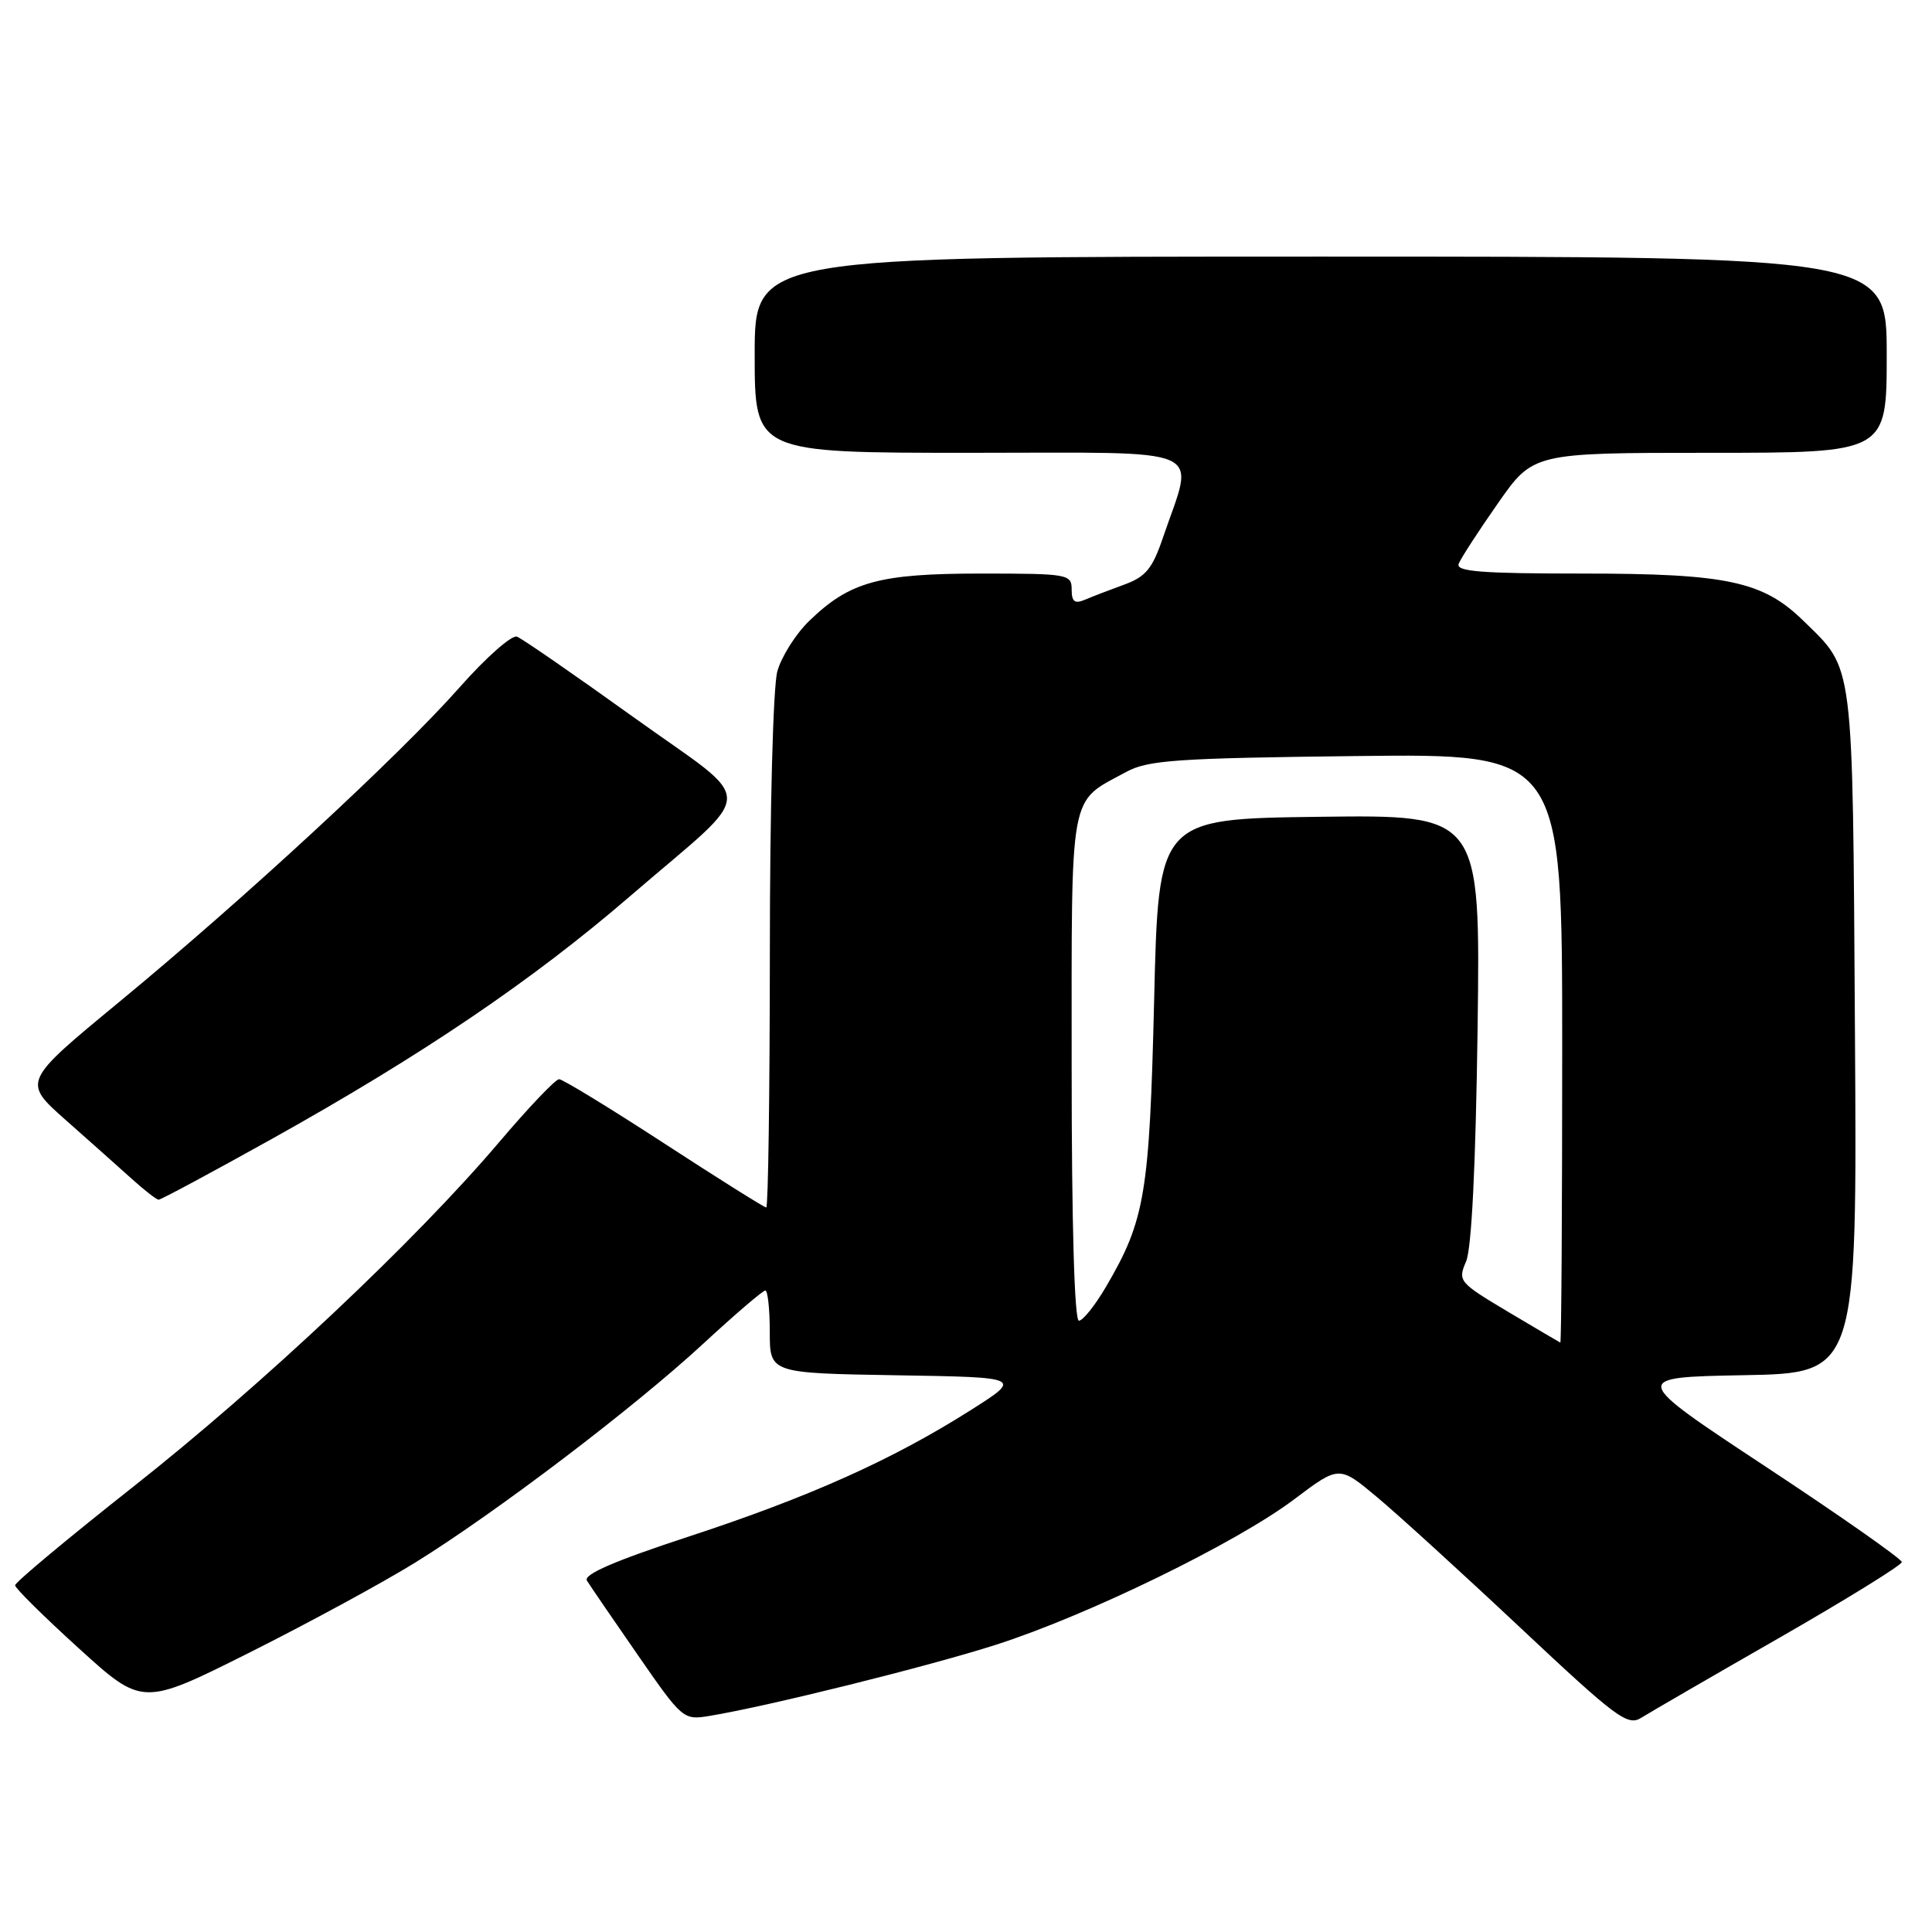 <?xml version="1.0" encoding="UTF-8" standalone="no"?>
<!DOCTYPE svg PUBLIC "-//W3C//DTD SVG 1.1//EN" "http://www.w3.org/Graphics/SVG/1.1/DTD/svg11.dtd" >
<svg xmlns="http://www.w3.org/2000/svg" xmlns:xlink="http://www.w3.org/1999/xlink" version="1.1" viewBox="0 0 256 256">
 <g >
 <path fill="currentColor"
d=" M 235.75 217.03 C 244.69 211.90 252.00 207.38 252.00 206.98 C 252.00 206.58 243.91 200.90 234.01 194.37 C 216.03 182.50 216.03 182.50 231.05 182.22 C 246.08 181.95 246.08 181.95 245.79 136.72 C 245.47 86.82 245.73 88.88 238.93 82.23 C 233.59 77.02 228.82 76.00 209.71 76.00 C 196.27 76.00 192.89 75.73 193.28 74.71 C 193.56 73.99 195.89 70.39 198.47 66.71 C 203.15 60.00 203.15 60.00 226.58 60.00 C 250.00 60.00 250.00 60.00 250.00 47.00 C 250.00 34.00 250.00 34.00 175.00 34.00 C 100.00 34.00 100.00 34.00 100.00 47.00 C 100.00 60.00 100.00 60.00 128.58 60.00 C 160.79 60.00 158.29 58.90 154.09 71.26 C 152.69 75.37 151.81 76.43 148.95 77.47 C 147.05 78.16 144.71 79.06 143.75 79.47 C 142.40 80.04 142.00 79.73 142.00 78.11 C 142.00 76.08 141.54 76.00 129.97 76.00 C 116.49 76.00 112.60 77.07 107.24 82.26 C 105.45 83.99 103.54 87.01 103.00 88.96 C 102.44 90.96 102.01 107.19 102.01 126.25 C 102.00 144.81 101.79 160.00 101.53 160.00 C 101.28 160.00 95.19 156.18 88.00 151.50 C 80.81 146.82 74.55 143.00 74.08 143.00 C 73.60 143.00 70.01 146.78 66.09 151.40 C 55.01 164.44 34.80 183.48 17.63 197.02 C 9.03 203.81 2.00 209.67 2.00 210.06 C 2.00 210.44 5.80 214.20 10.44 218.41 C 18.88 226.08 18.88 226.08 33.09 218.96 C 40.90 215.04 50.79 209.67 55.05 207.03 C 65.79 200.37 84.00 186.53 93.16 178.07 C 97.37 174.18 101.08 171.00 101.41 171.00 C 101.73 171.00 102.00 173.46 102.00 176.48 C 102.00 181.95 102.00 181.95 118.75 182.23 C 135.50 182.50 135.50 182.50 128.50 186.93 C 118.14 193.48 107.21 198.37 91.27 203.60 C 81.41 206.83 77.27 208.63 77.77 209.44 C 78.17 210.09 81.20 214.52 84.50 219.28 C 90.42 227.83 90.55 227.94 94.00 227.37 C 101.72 226.10 123.05 220.80 132.00 217.93 C 144.20 214.01 163.82 204.44 171.47 198.68 C 177.44 194.18 177.44 194.18 182.42 198.34 C 185.17 200.63 193.73 208.43 201.45 215.68 C 214.25 227.70 215.68 228.76 217.50 227.60 C 218.60 226.91 226.81 222.15 235.75 217.03 Z  M 36.01 150.92 C 56.01 139.76 70.55 129.91 83.50 118.74 C 100.56 104.04 100.50 106.92 83.93 95.02 C 76.13 89.42 69.19 84.62 68.50 84.36 C 67.82 84.10 64.38 87.13 60.88 91.10 C 52.87 100.15 32.41 119.06 15.74 132.81 C 2.98 143.34 2.98 143.34 8.72 148.42 C 11.87 151.21 15.82 154.72 17.48 156.22 C 19.14 157.72 20.73 158.95 21.01 158.97 C 21.29 158.99 28.04 155.36 36.01 150.92 Z  M 199.81 173.81 C 193.32 169.94 193.15 169.74 194.26 167.16 C 195.00 165.45 195.54 154.45 195.79 136.23 C 196.16 107.96 196.16 107.96 174.83 108.23 C 153.50 108.50 153.50 108.50 152.93 132.50 C 152.31 158.17 151.73 161.67 146.56 170.49 C 145.11 172.97 143.48 175.00 142.96 175.00 C 142.37 175.00 142.00 162.18 142.00 141.50 C 142.00 104.14 141.57 106.46 149.20 102.30 C 152.10 100.72 155.77 100.46 179.75 100.18 C 207.00 99.86 207.00 99.86 207.00 138.93 C 207.00 160.42 206.89 177.95 206.75 177.90 C 206.61 177.84 203.49 176.00 199.81 173.81 Z "/>
</g>
</svg>